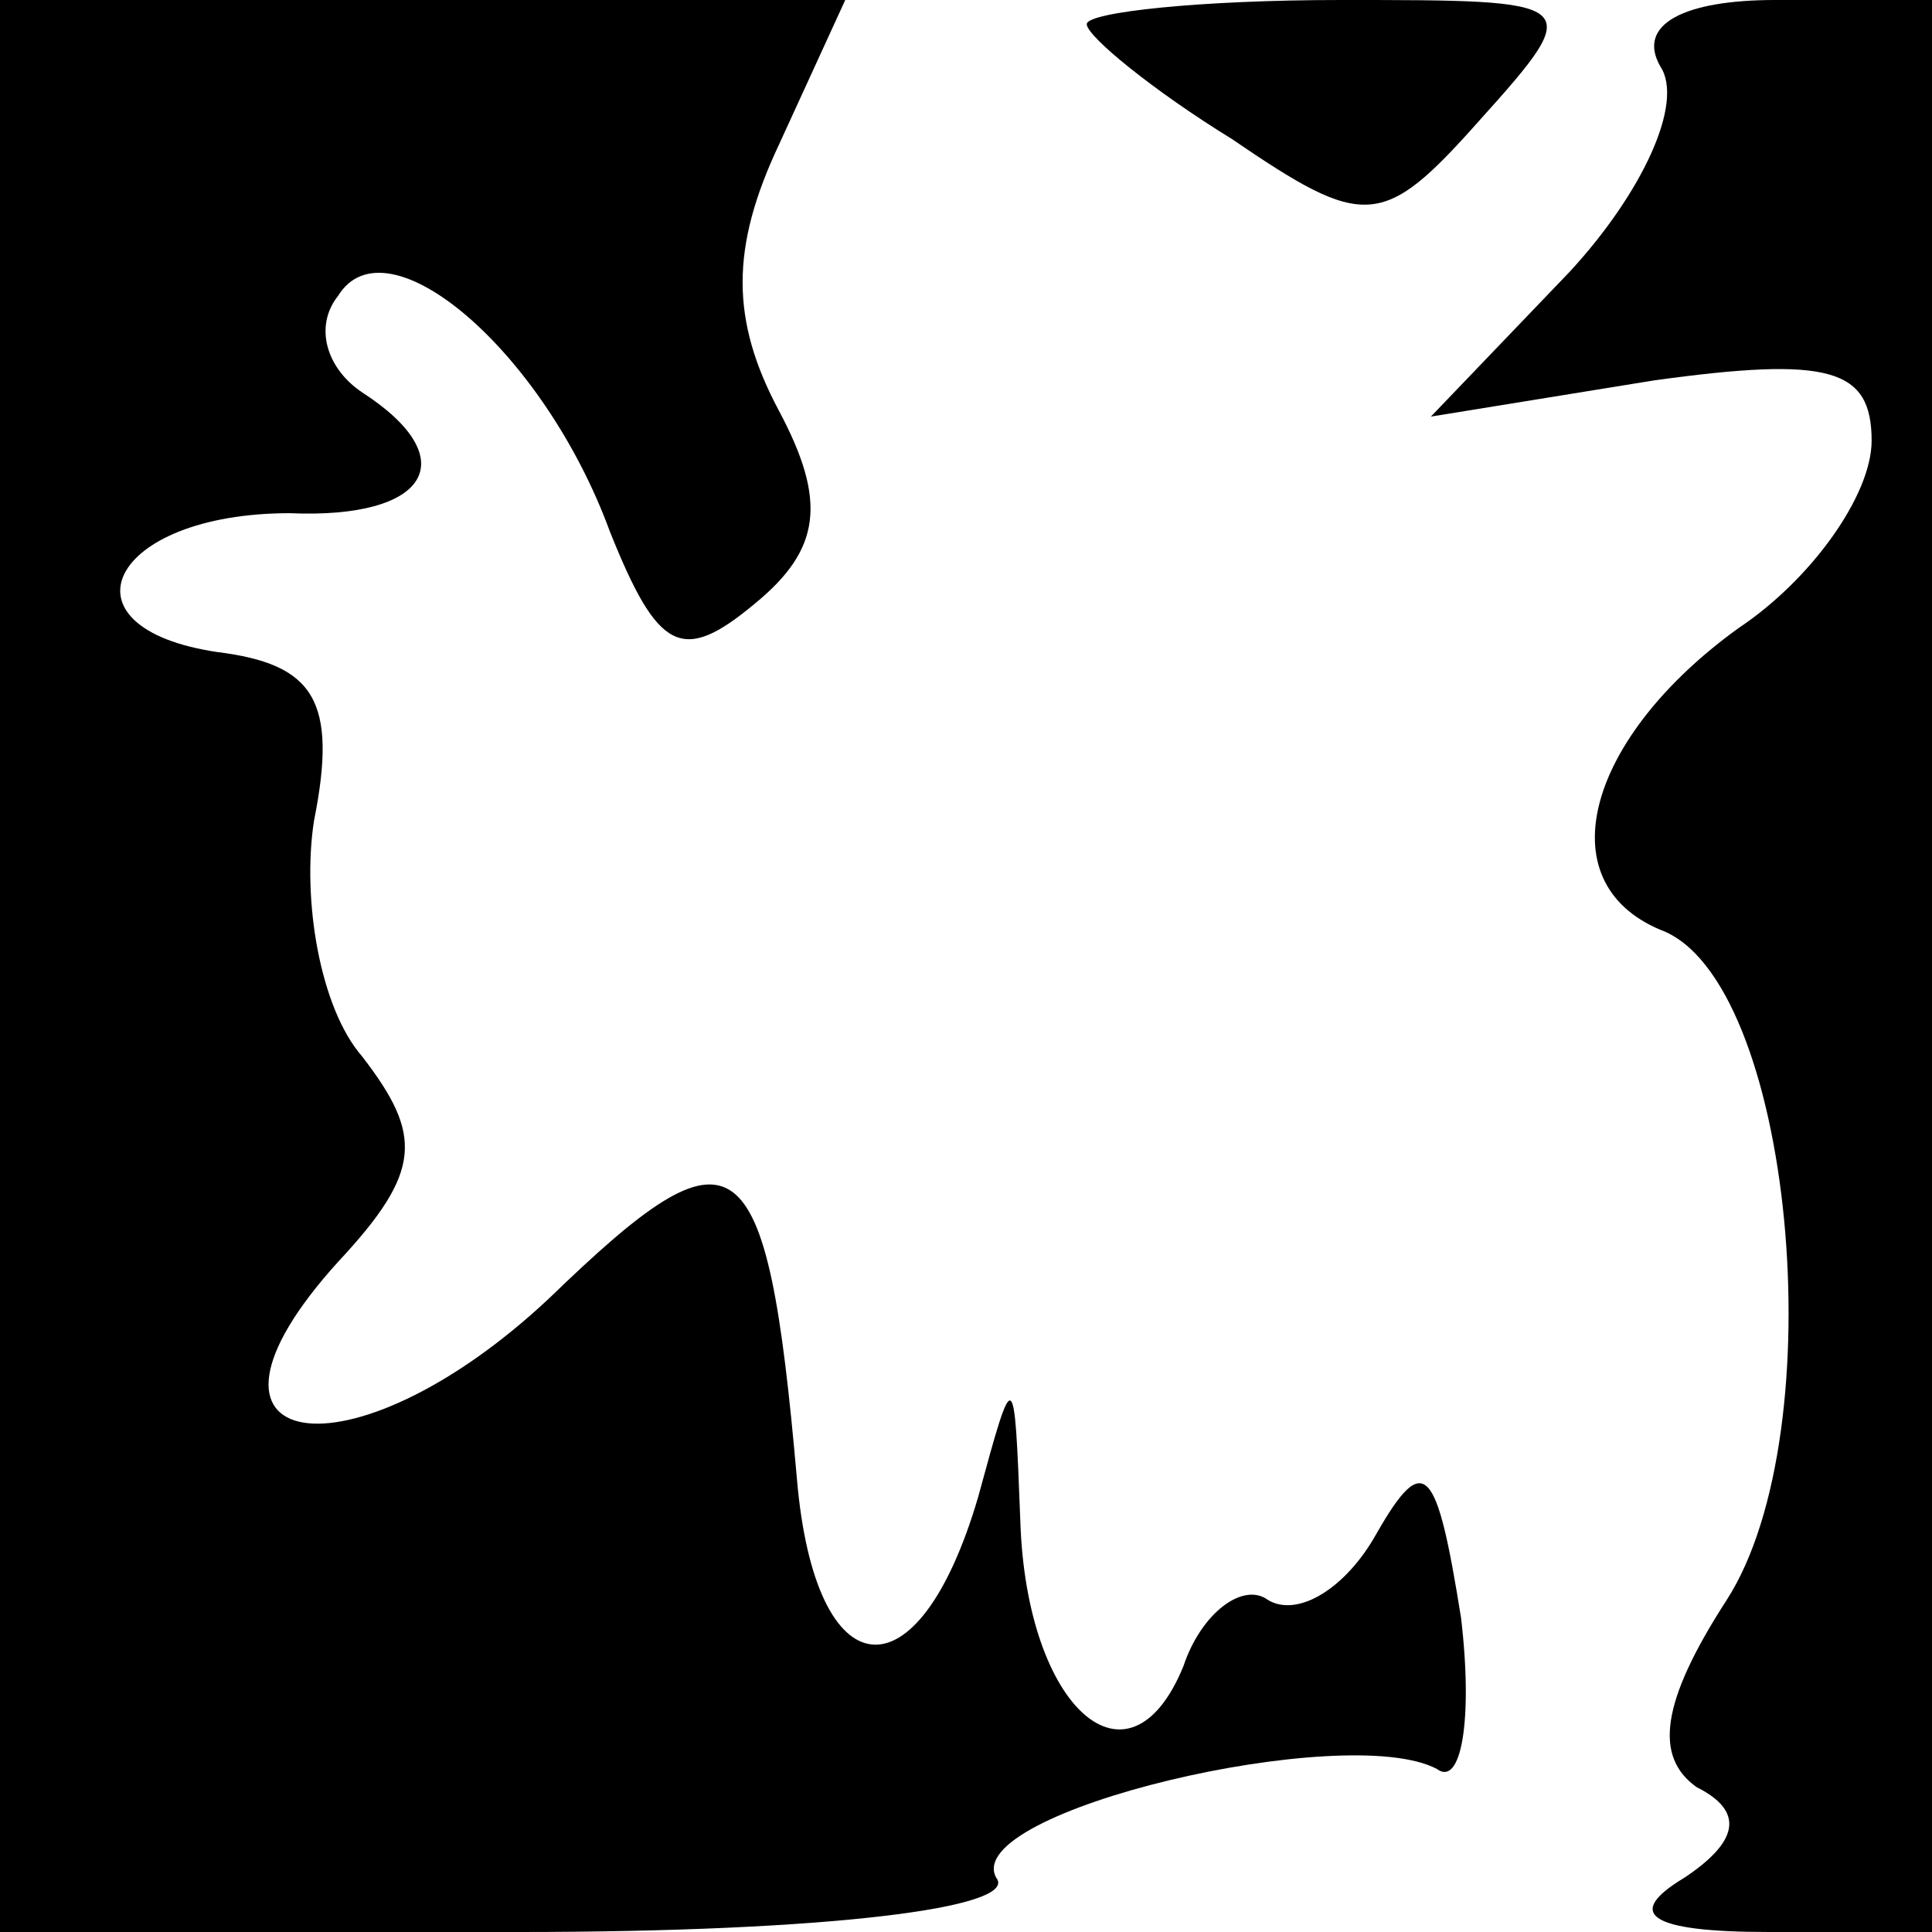 <?xml version="1.0" standalone="no"?>
<!DOCTYPE svg PUBLIC "-//W3C//DTD SVG 20010904//EN"
 "http://www.w3.org/TR/2001/REC-SVG-20010904/DTD/svg10.dtd">
<svg version="1.0" xmlns="http://www.w3.org/2000/svg"
 width="32pt" height="32pt" viewBox="0 0 32 32"
 preserveAspectRatio="xMidYMid meet">
<g transform="translate(0,32) scale(0.1,-0.1)"
fill="#000000" stroke="none">
<path fill="#000000" stroke="none" d="M0 160 l0 -160 86 0 c51 0 83 4 79 9
-6 11 58 26 73 18 4 -3 6 8 4 25 -4 25 -6 28 -14 14 -5 -9 -13 -14 -18 -11 -4
3 -11 -2 -14 -11 -9 -22 -26 -7 -27 24 -1 26 -1 26 -7 4 -10 -34 -27 -32 -30
3 -5 57 -10 60 -41 30 -33 -31 -64 -26 -35 6 14 15 14 21 4 34 -7 8 -10 26 -8
39 4 20 0 26 -16 28 -27 4 -18 23 12 23 23 -1 29 9 12 20 -6 4 -8 11 -4 16 8
13 34 -9 45 -39 8 -20 12 -22 24 -12 11 9 12 17 4 32 -8 15 -8 27 0 44 l11 24
-70 0 -70 0 0 -160z"/>
<path fill="#000000" stroke="none" d="M180 316 c0 -2 11 -11 24 -19 22 -15
25 -15 41 3 18 20 17 20 -23 20 -23 0 -42 -2 -42 -4z"/>
<path fill="#000000" stroke="none" d="M275 309 c4 -6 -3 -21 -15 -34 l-23
-24 37 6 c29 4 36 2 36 -10 0 -9 -10 -23 -22 -31 -25 -18 -32 -42 -13 -50 22
-8 29 -83 11 -111 -11 -17 -12 -26 -5 -31 8 -4 7 -9 -2 -15 -10 -6 -6 -9 14
-9 l27 0 0 160 0 160 -26 0 c-15 0 -23 -4 -19 -11z"/>
</g>
</svg>
